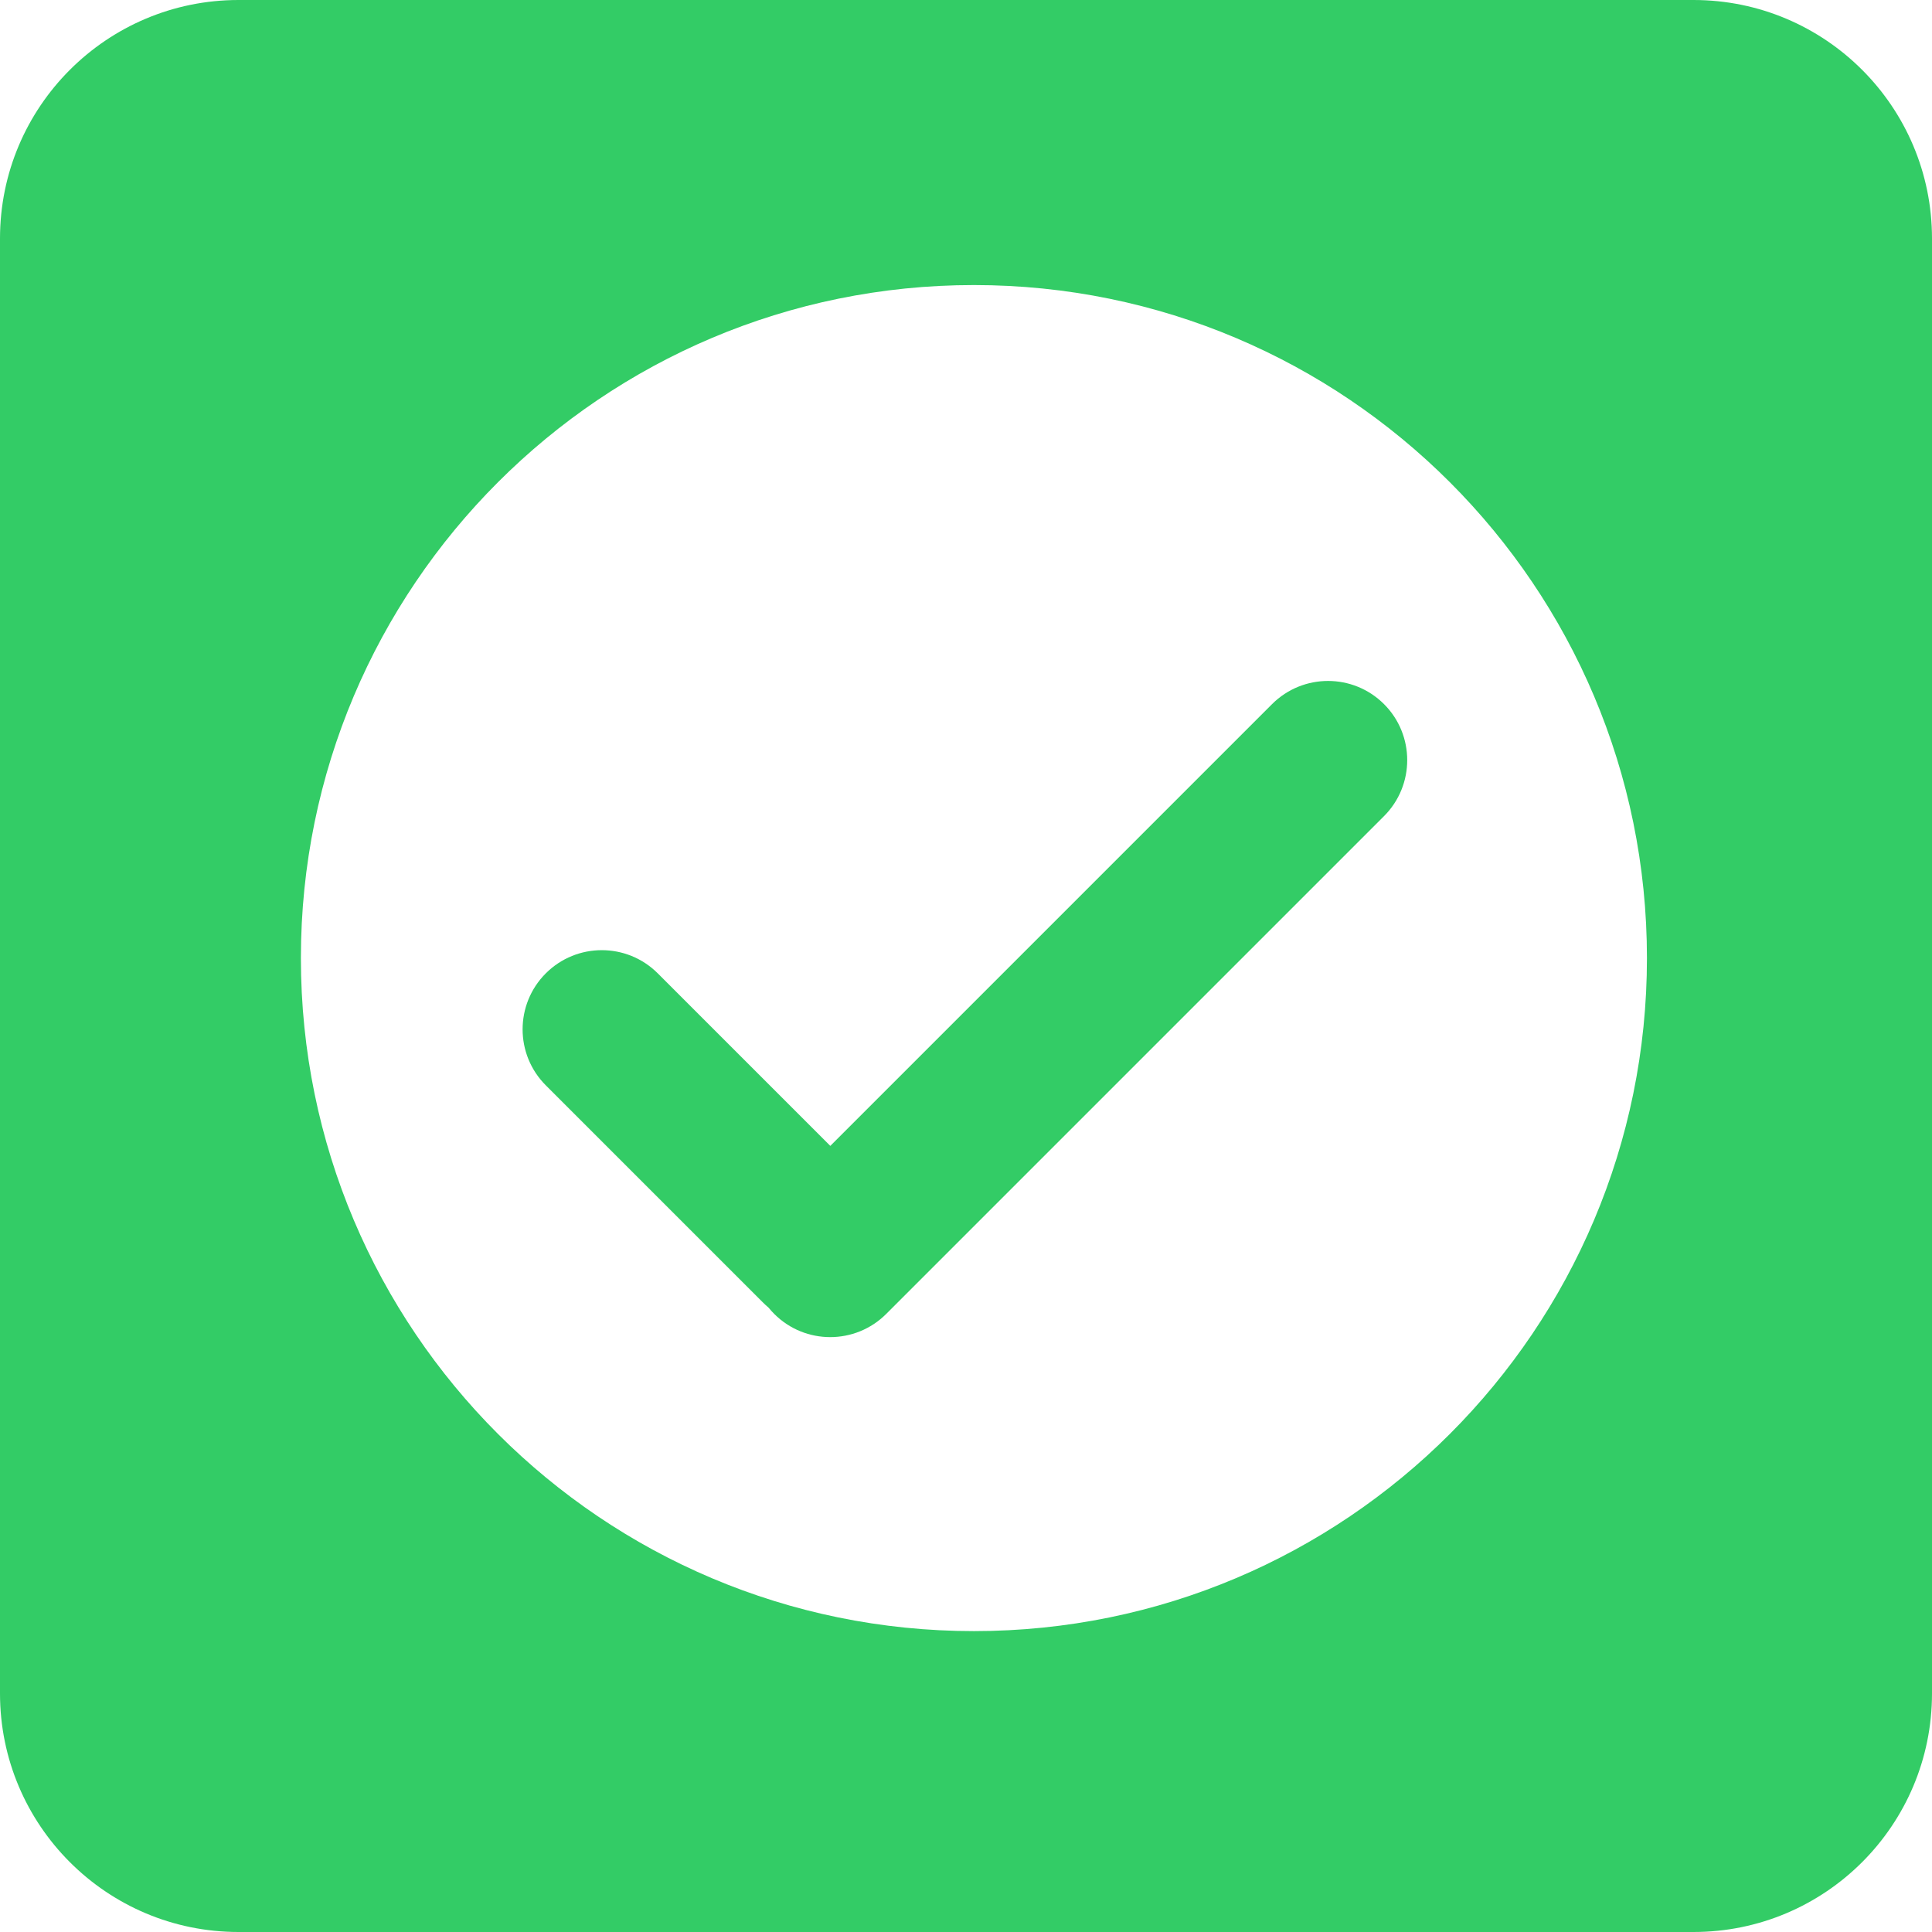<svg width="81" height="81" viewBox="0 0 81 81" fill="none" xmlns="http://www.w3.org/2000/svg">
<path fill-rule="evenodd" clip-rule="evenodd" d="M58.026 29.521C56.73 28.225 54.628 28.225 53.331 29.521L34.811 48.042L27.577 40.808C26.281 39.512 24.179 39.512 22.883 40.808C21.586 42.105 21.586 44.207 22.883 45.503L31.976 54.596C32.056 54.676 32.138 54.752 32.223 54.824C32.296 54.914 32.375 55.002 32.46 55.087C33.756 56.383 35.858 56.383 37.155 55.087L58.026 34.216C59.322 32.919 59.322 30.817 58.026 29.521Z" fill="#33CC66"/>
<path fill-rule="evenodd" clip-rule="evenodd" d="M10 0C4.477 0 0 4.477 0 10V71C0 76.523 4.477 81 10 81H71C76.523 81 81 76.523 81 71V10C81 4.477 76.523 0 71 0H10ZM40.832 68.385C56.416 68.385 69.049 55.752 69.049 40.168C69.049 24.584 56.416 11.951 40.832 11.951C25.248 11.951 12.615 24.584 12.615 40.168C12.615 55.752 25.248 68.385 40.832 68.385Z" fill="#33CC66"/>
</svg>
